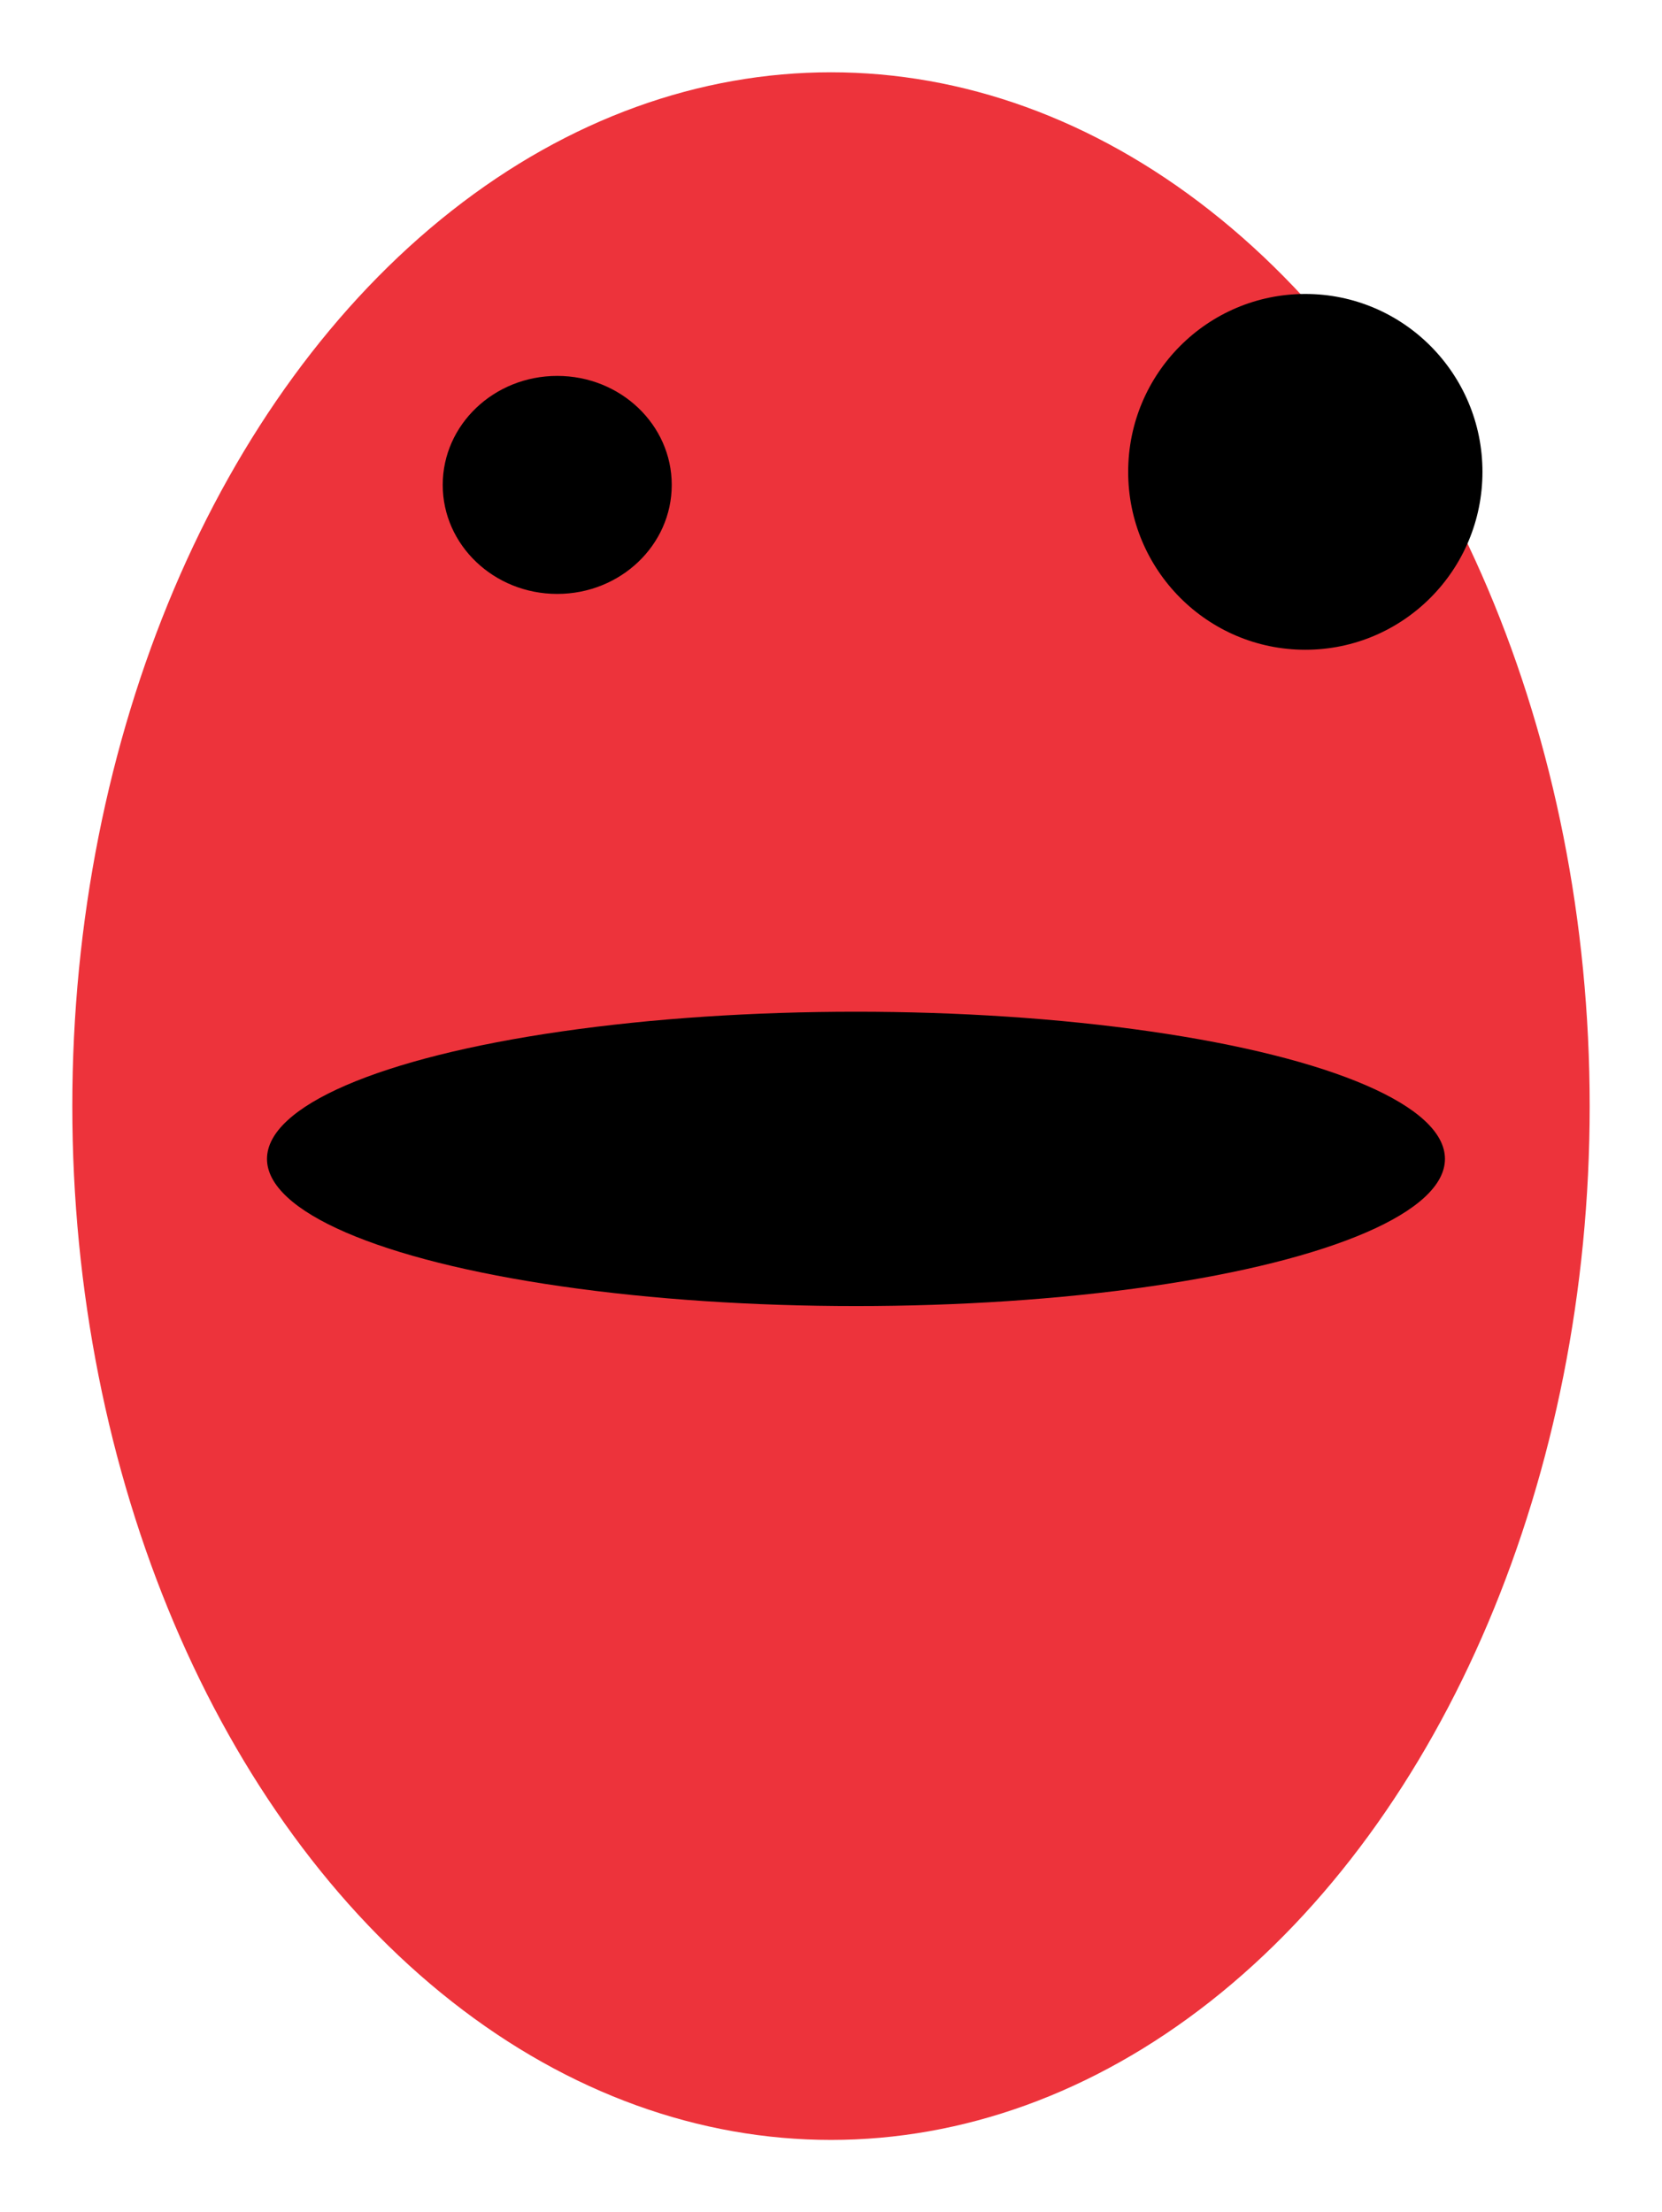 <?xml version="1.0" encoding="UTF-8" standalone="no"?>
<svg
   xmlns:dc="http://purl.org/dc/elements/1.1/"
   xmlns:cc="http://creativecommons.org/ns#"
   xmlns:rdf="http://www.w3.org/1999/02/22-rdf-syntax-ns#"
   xmlns:svg="http://www.w3.org/2000/svg"
   xmlns="http://www.w3.org/2000/svg"
   xmlns:sodipodi="http://sodipodi.sourceforge.net/DTD/sodipodi-0.dtd"
   xmlns:inkscape="http://www.inkscape.org/namespaces/inkscape"
   sodipodi:docname="badge.svg"
   inkscape:version="1.0 (4035a4fb49, 2020-05-01)"
   id="svg8"
   version="1.1"
   viewBox="0 0 114.905 152.977"
   height="152.977mm"
   width="114.905mm">
  <defs
     id="defs2" />
  <sodipodi:namedview
     inkscape:window-maximized="0"
     inkscape:window-y="0"
     inkscape:window-x="746"
     inkscape:window-height="1008"
     inkscape:window-width="1165"
     fit-margin-bottom="5"
     fit-margin-right="5"
     fit-margin-left="5"
     fit-margin-top="5"
     showgrid="false"
     inkscape:document-rotation="0"
     inkscape:current-layer="layer1"
     inkscape:document-units="mm"
     inkscape:cy="199.72998"
     inkscape:cx="212.20619"
     inkscape:zoom="0.49497475"
     inkscape:pageshadow="2"
     inkscape:pageopacity="0.0"
     borderopacity="1.0"
     bordercolor="#666666"
     pagecolor="#ffffff"
     id="base" />
  <g
     transform="translate(-49.137,-76.214)"
     id="layer1"
     inkscape:groupmode="layer"
     inkscape:label="Ebene 1">
    <ellipse
       ry="71.489"
       rx="52.453"
       cy="152.702"
       cx="106.589"
       id="path10"
       style="fill:#ed333b;fill-rule:evenodd;stroke-width:0.265" />
    <g
       style="fill:#000000"
       transform="translate(6.704,15.506)"
       id="layer1-6">
      <ellipse
         style="fill:#000000;stroke-width:0.265"
         id="path90"
         cx="80.958"
         cy="94.24"
         rx="7.917"
         ry="7.538" />
      <ellipse
         style="fill:#000000;stroke-width:0.265"
         id="path92"
         cx="132.678"
         cy="93.337"
         rx="12.247"
         ry="12.302" />
      <ellipse
         style="fill:#000000;stroke-width:0.265"
         id="path94"
         cx="101.612"
         cy="140.847"
         rx="40.72"
         ry="10.177" />
    </g>
  </g>
</svg>
